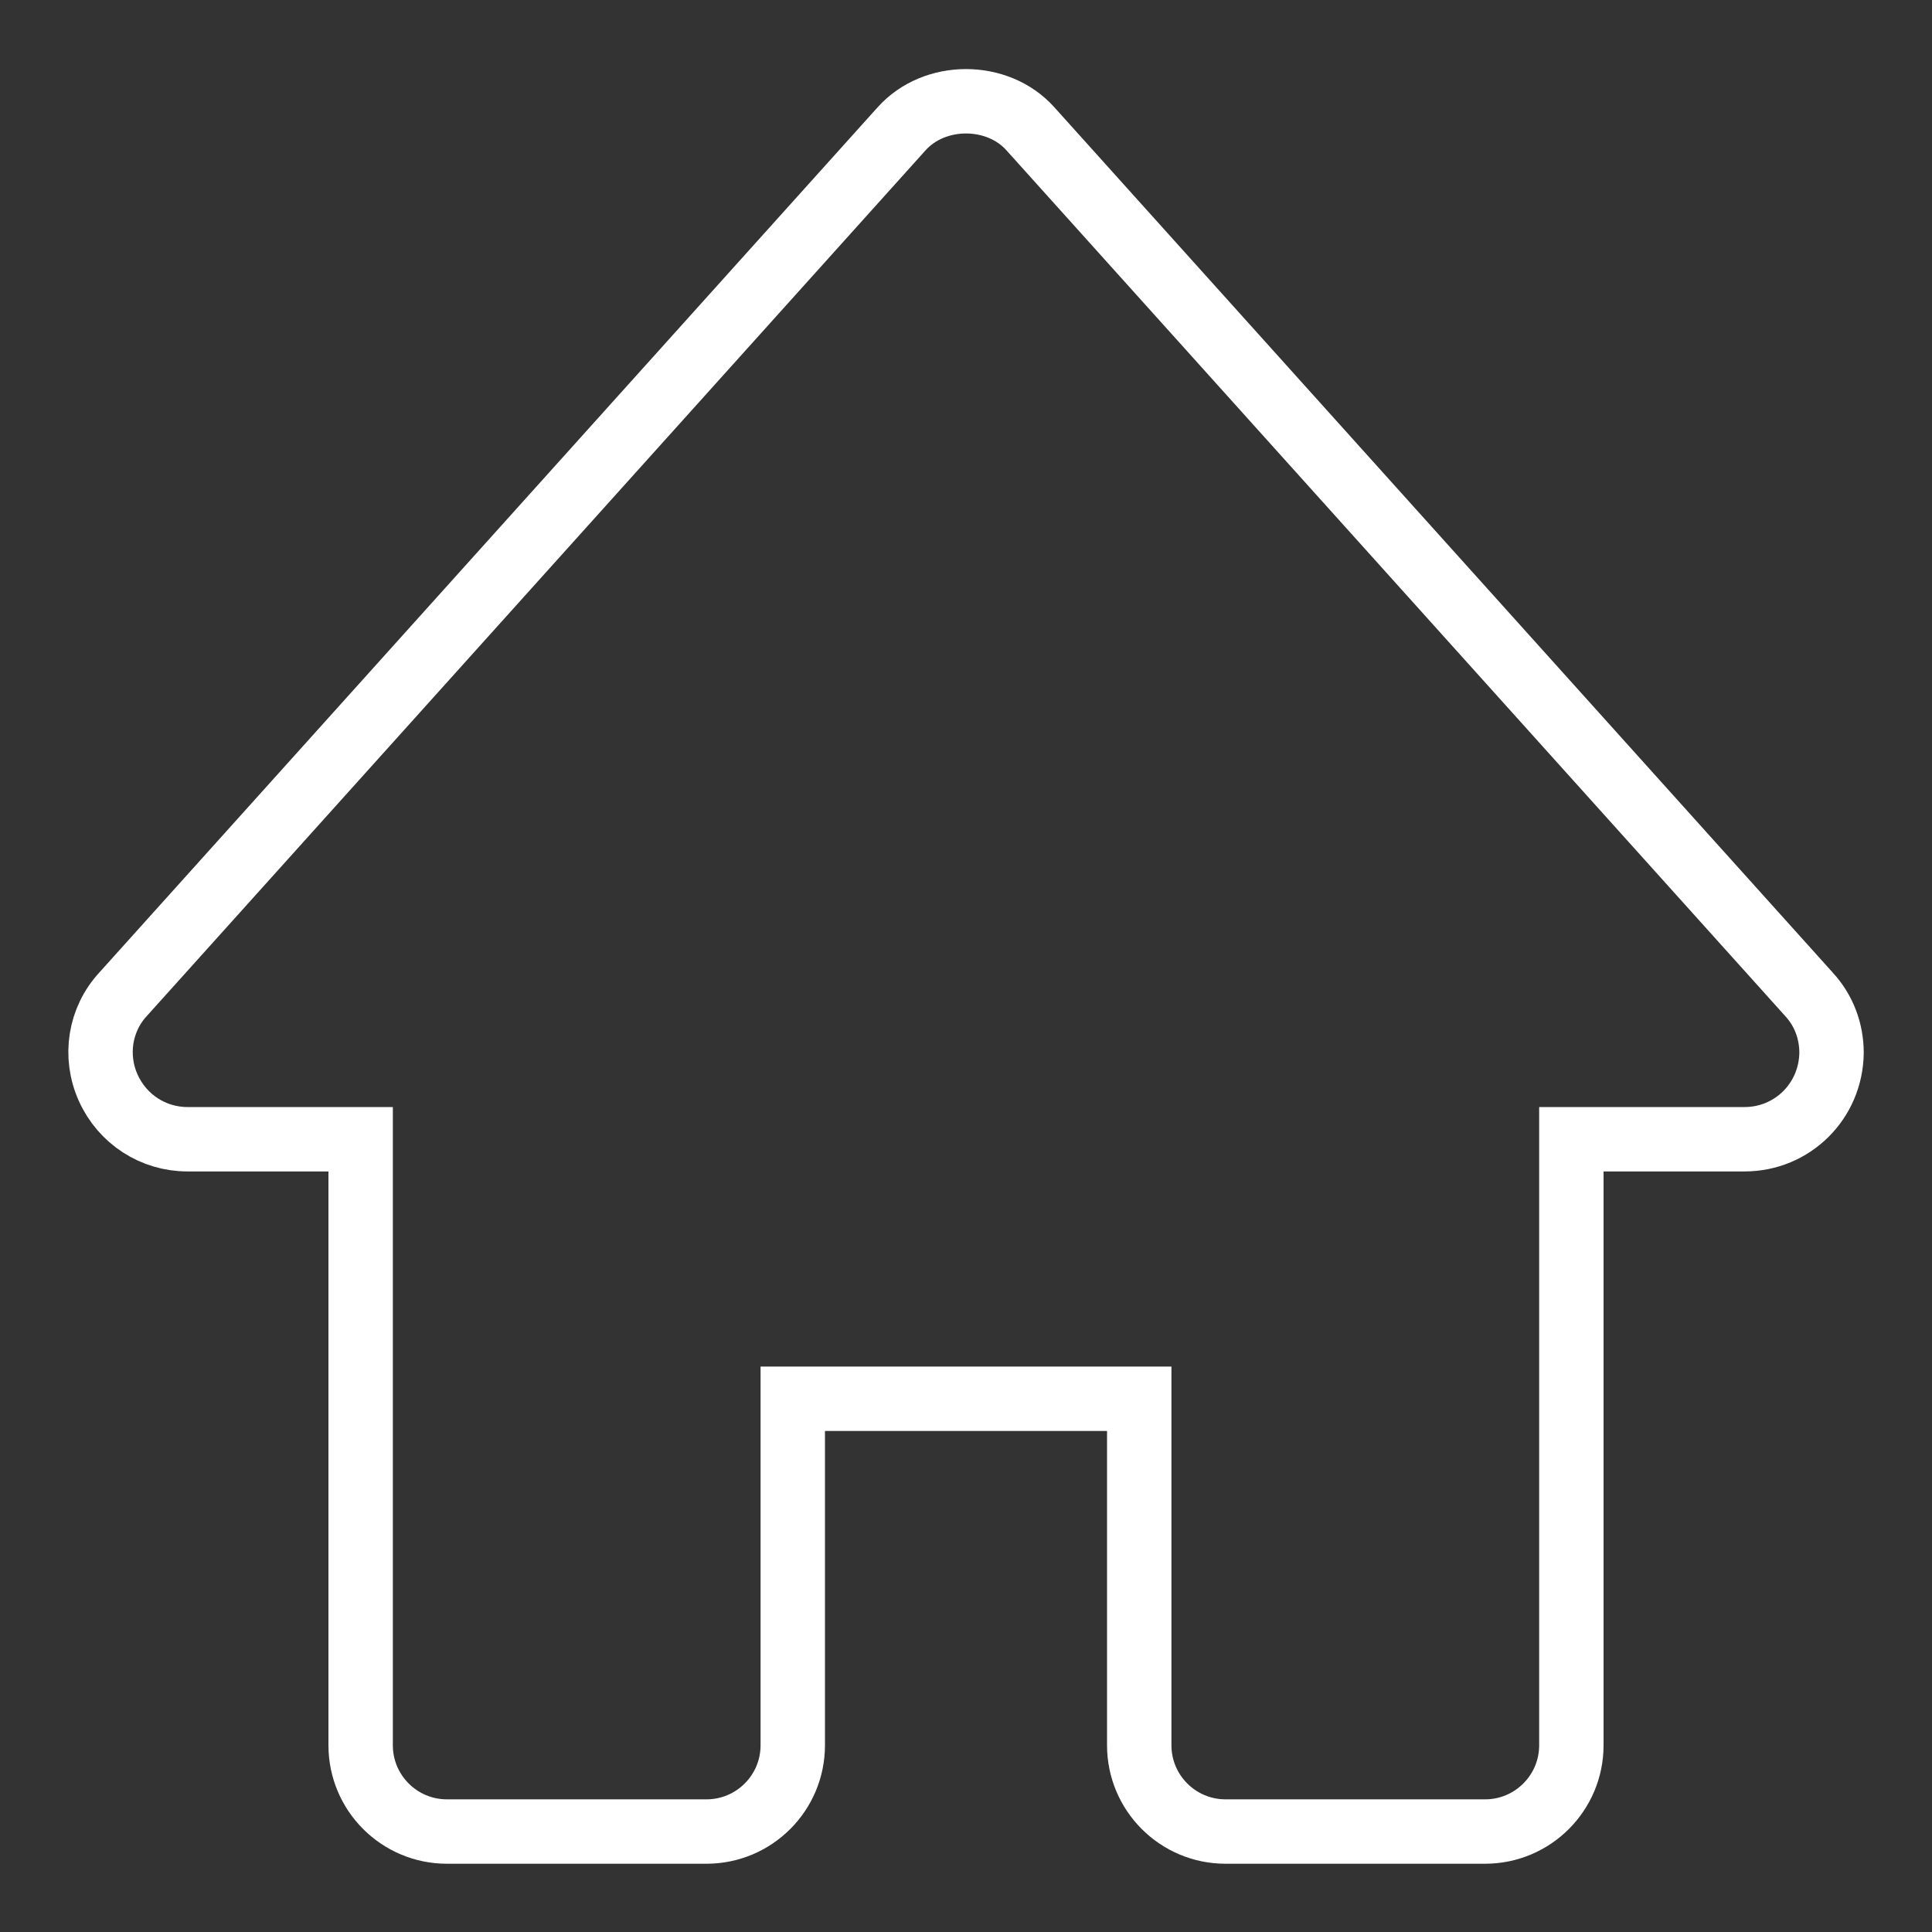 <?xml version="1.0" encoding="UTF-8"?>
<svg id="Capa_1" data-name="Capa 1" xmlns="http://www.w3.org/2000/svg" viewBox="0 0 30 30">
  <rect x="0" y="0" width="30" height="30" fill="#333333" stroke="none"/>
  <defs>
    <style>
      .cls-1 {
        fill: none;
        stroke: #fff;
        stroke-miterlimit: 10;
      }
    </style>
  </defs>
  <path class="cls-1" d="M28.09,15.44L16,2c-.51-.57-1.49-.57-2,0L1.91,15.44c-.36,.39-.45,.96-.23,1.45,.22,.49,.7,.8,1.23,.8h2.69v9.41c0,.74,.6,1.34,1.34,1.34h4.03c.74,0,1.34-.6,1.34-1.34v-5.38h5.38v5.38c0,.74,.6,1.34,1.34,1.34h4.03c.74,0,1.34-.6,1.34-1.34v-9.41h2.69c.74,0,1.34-.59,1.35-1.34,0-.34-.12-.66-.35-.91Z"/>
</svg>